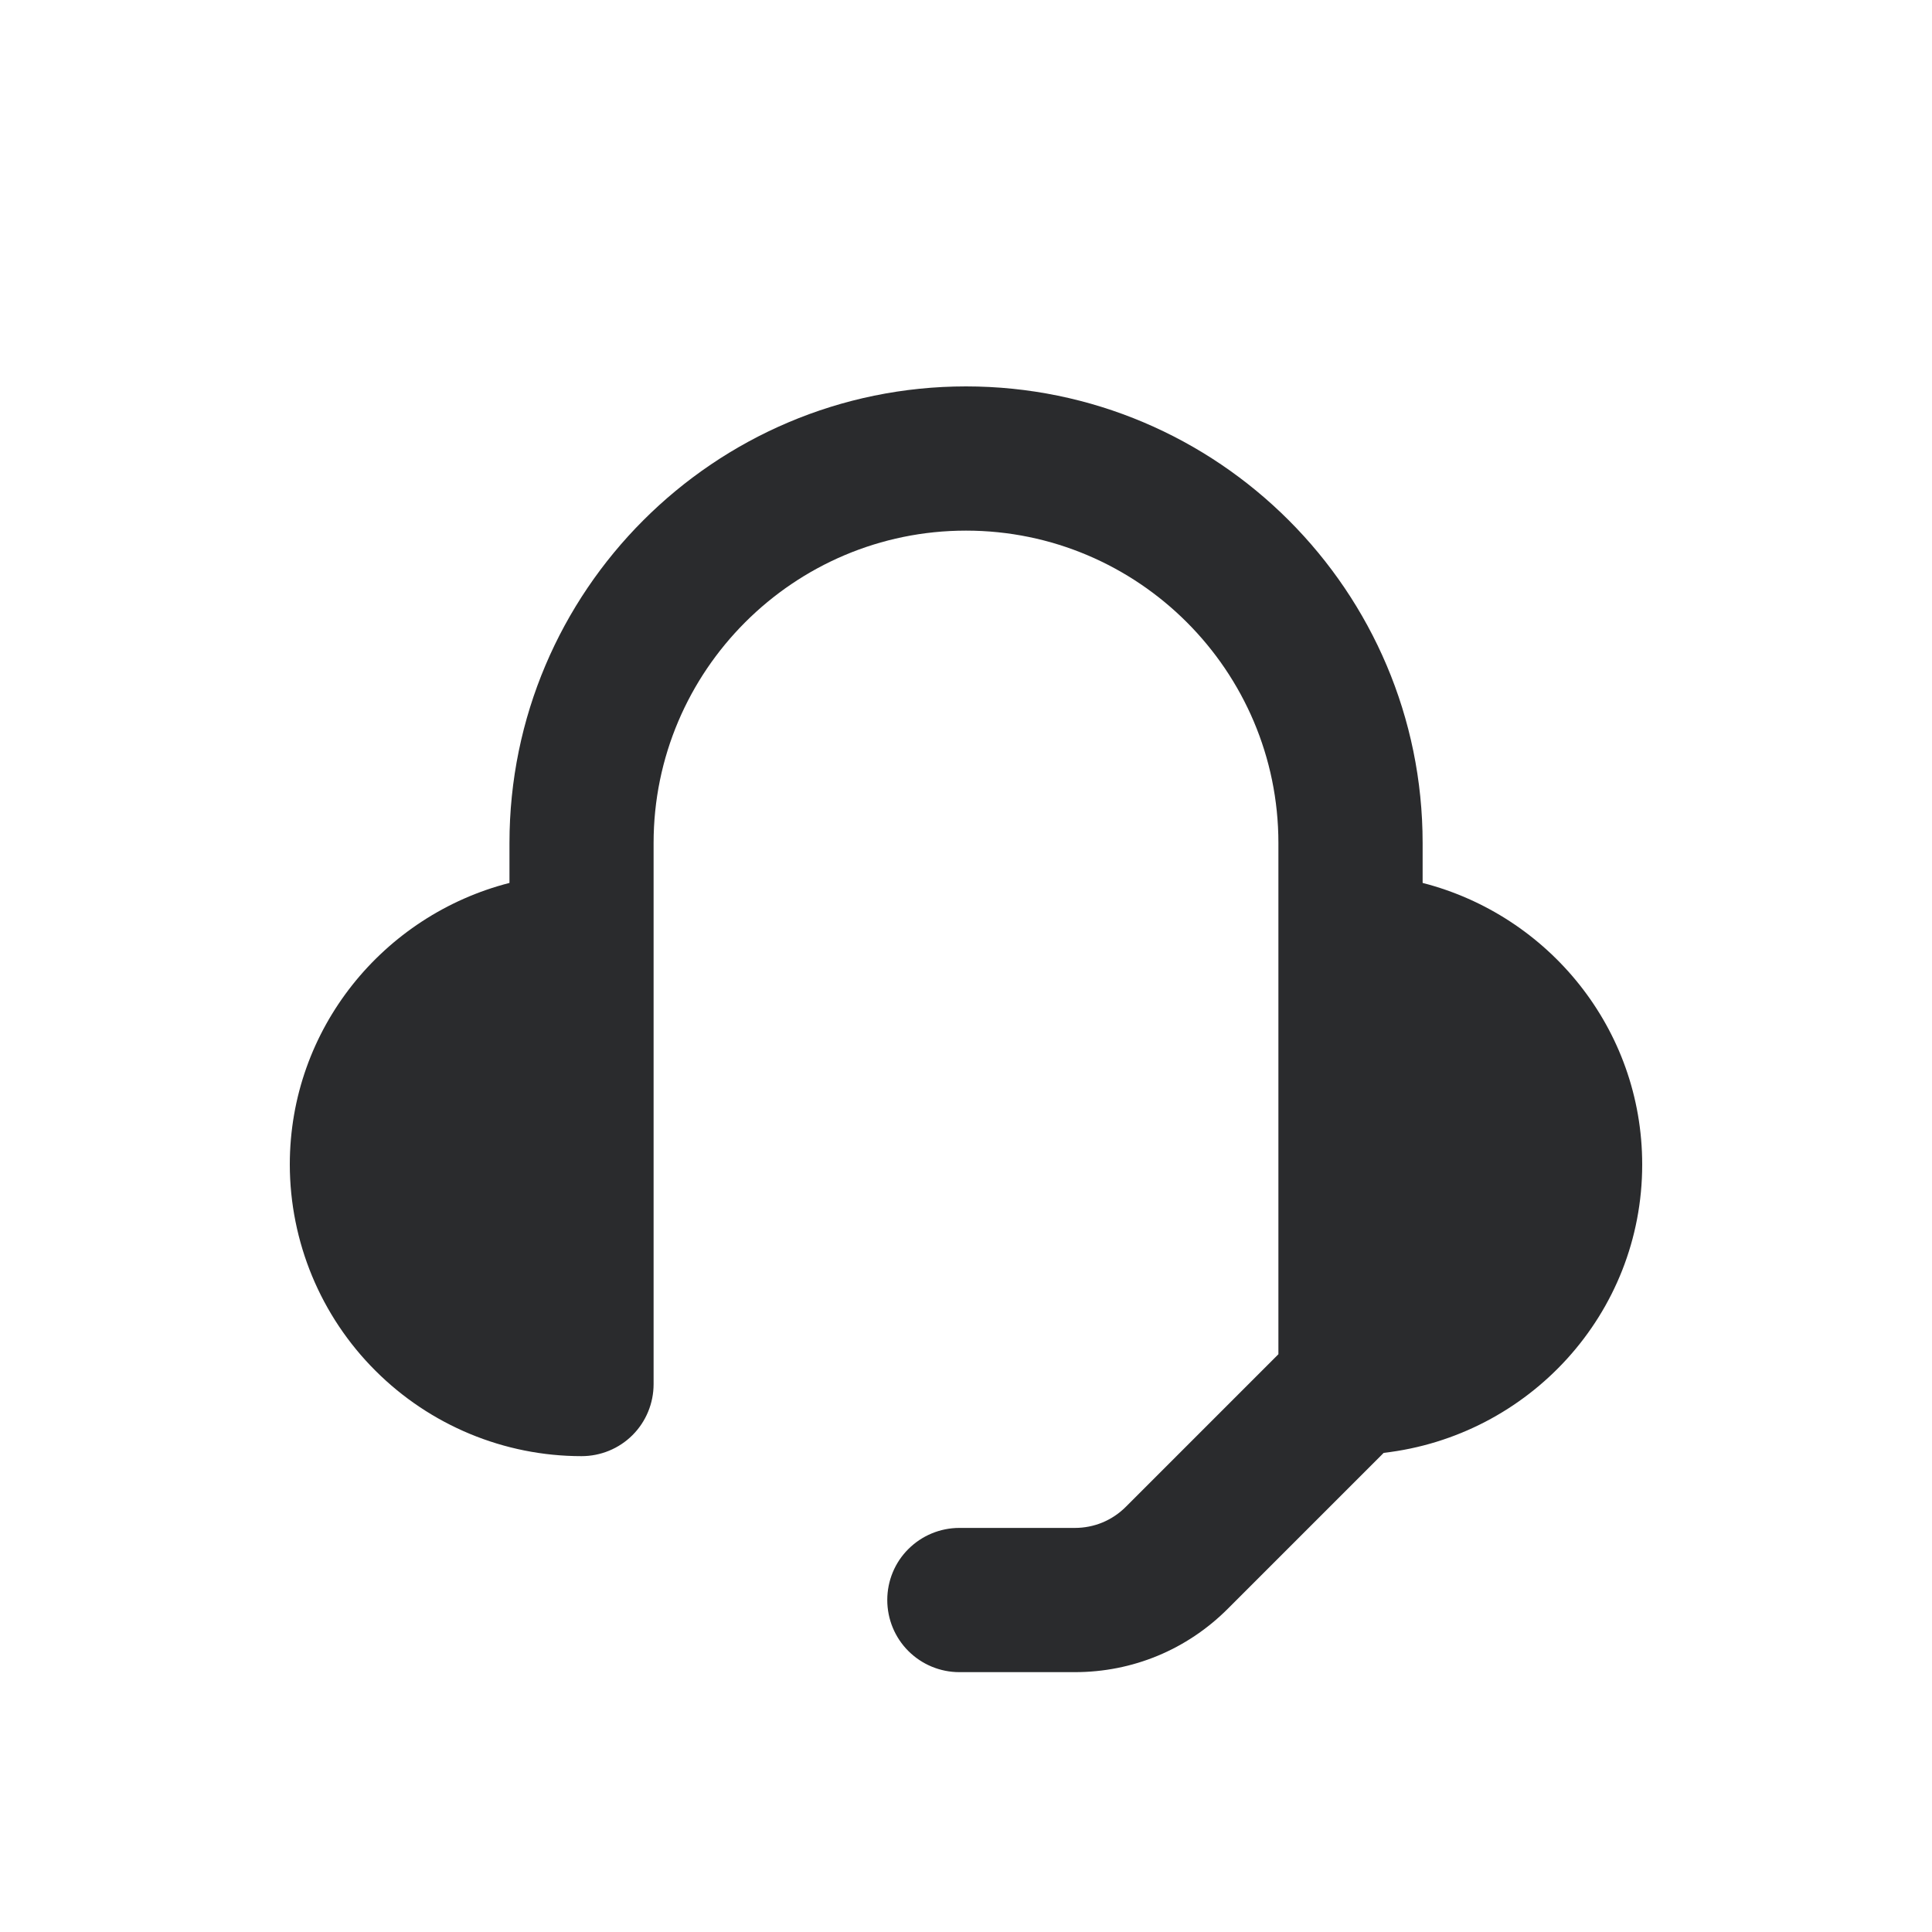 <svg width="20" height="20" viewBox="0 0 20 20" fill="none" xmlns="http://www.w3.org/2000/svg">
<path fill-rule="evenodd" clip-rule="evenodd" d="M17 12.055C17 10.649 16.03 9.474 14.727 9.14V8.727C14.727 6.12 12.607 4 10 4C7.394 4 5.274 6.12 5.274 8.727V9.14C3.97 9.474 3 10.649 3 12.055C3.001 12.855 3.319 13.623 3.886 14.189C4.452 14.755 5.219 15.074 6.02 15.074C6.218 15.074 6.408 14.996 6.548 14.856C6.688 14.716 6.766 14.526 6.766 14.328V8.727C6.766 6.944 8.217 5.493 10 5.493C11.783 5.493 13.234 6.944 13.234 8.727V14.019L11.654 15.599C11.585 15.668 11.503 15.723 11.412 15.761C11.322 15.798 11.225 15.817 11.127 15.817H9.931C9.733 15.817 9.543 15.896 9.403 16.036C9.263 16.175 9.185 16.365 9.185 16.563C9.185 16.761 9.263 16.951 9.403 17.091C9.543 17.231 9.733 17.31 9.931 17.31H11.127C11.725 17.31 12.287 17.077 12.71 16.654L14.324 15.04C15.826 14.867 17 13.602 17 12.055Z" fill="#2A2B2D"/>
</svg>
